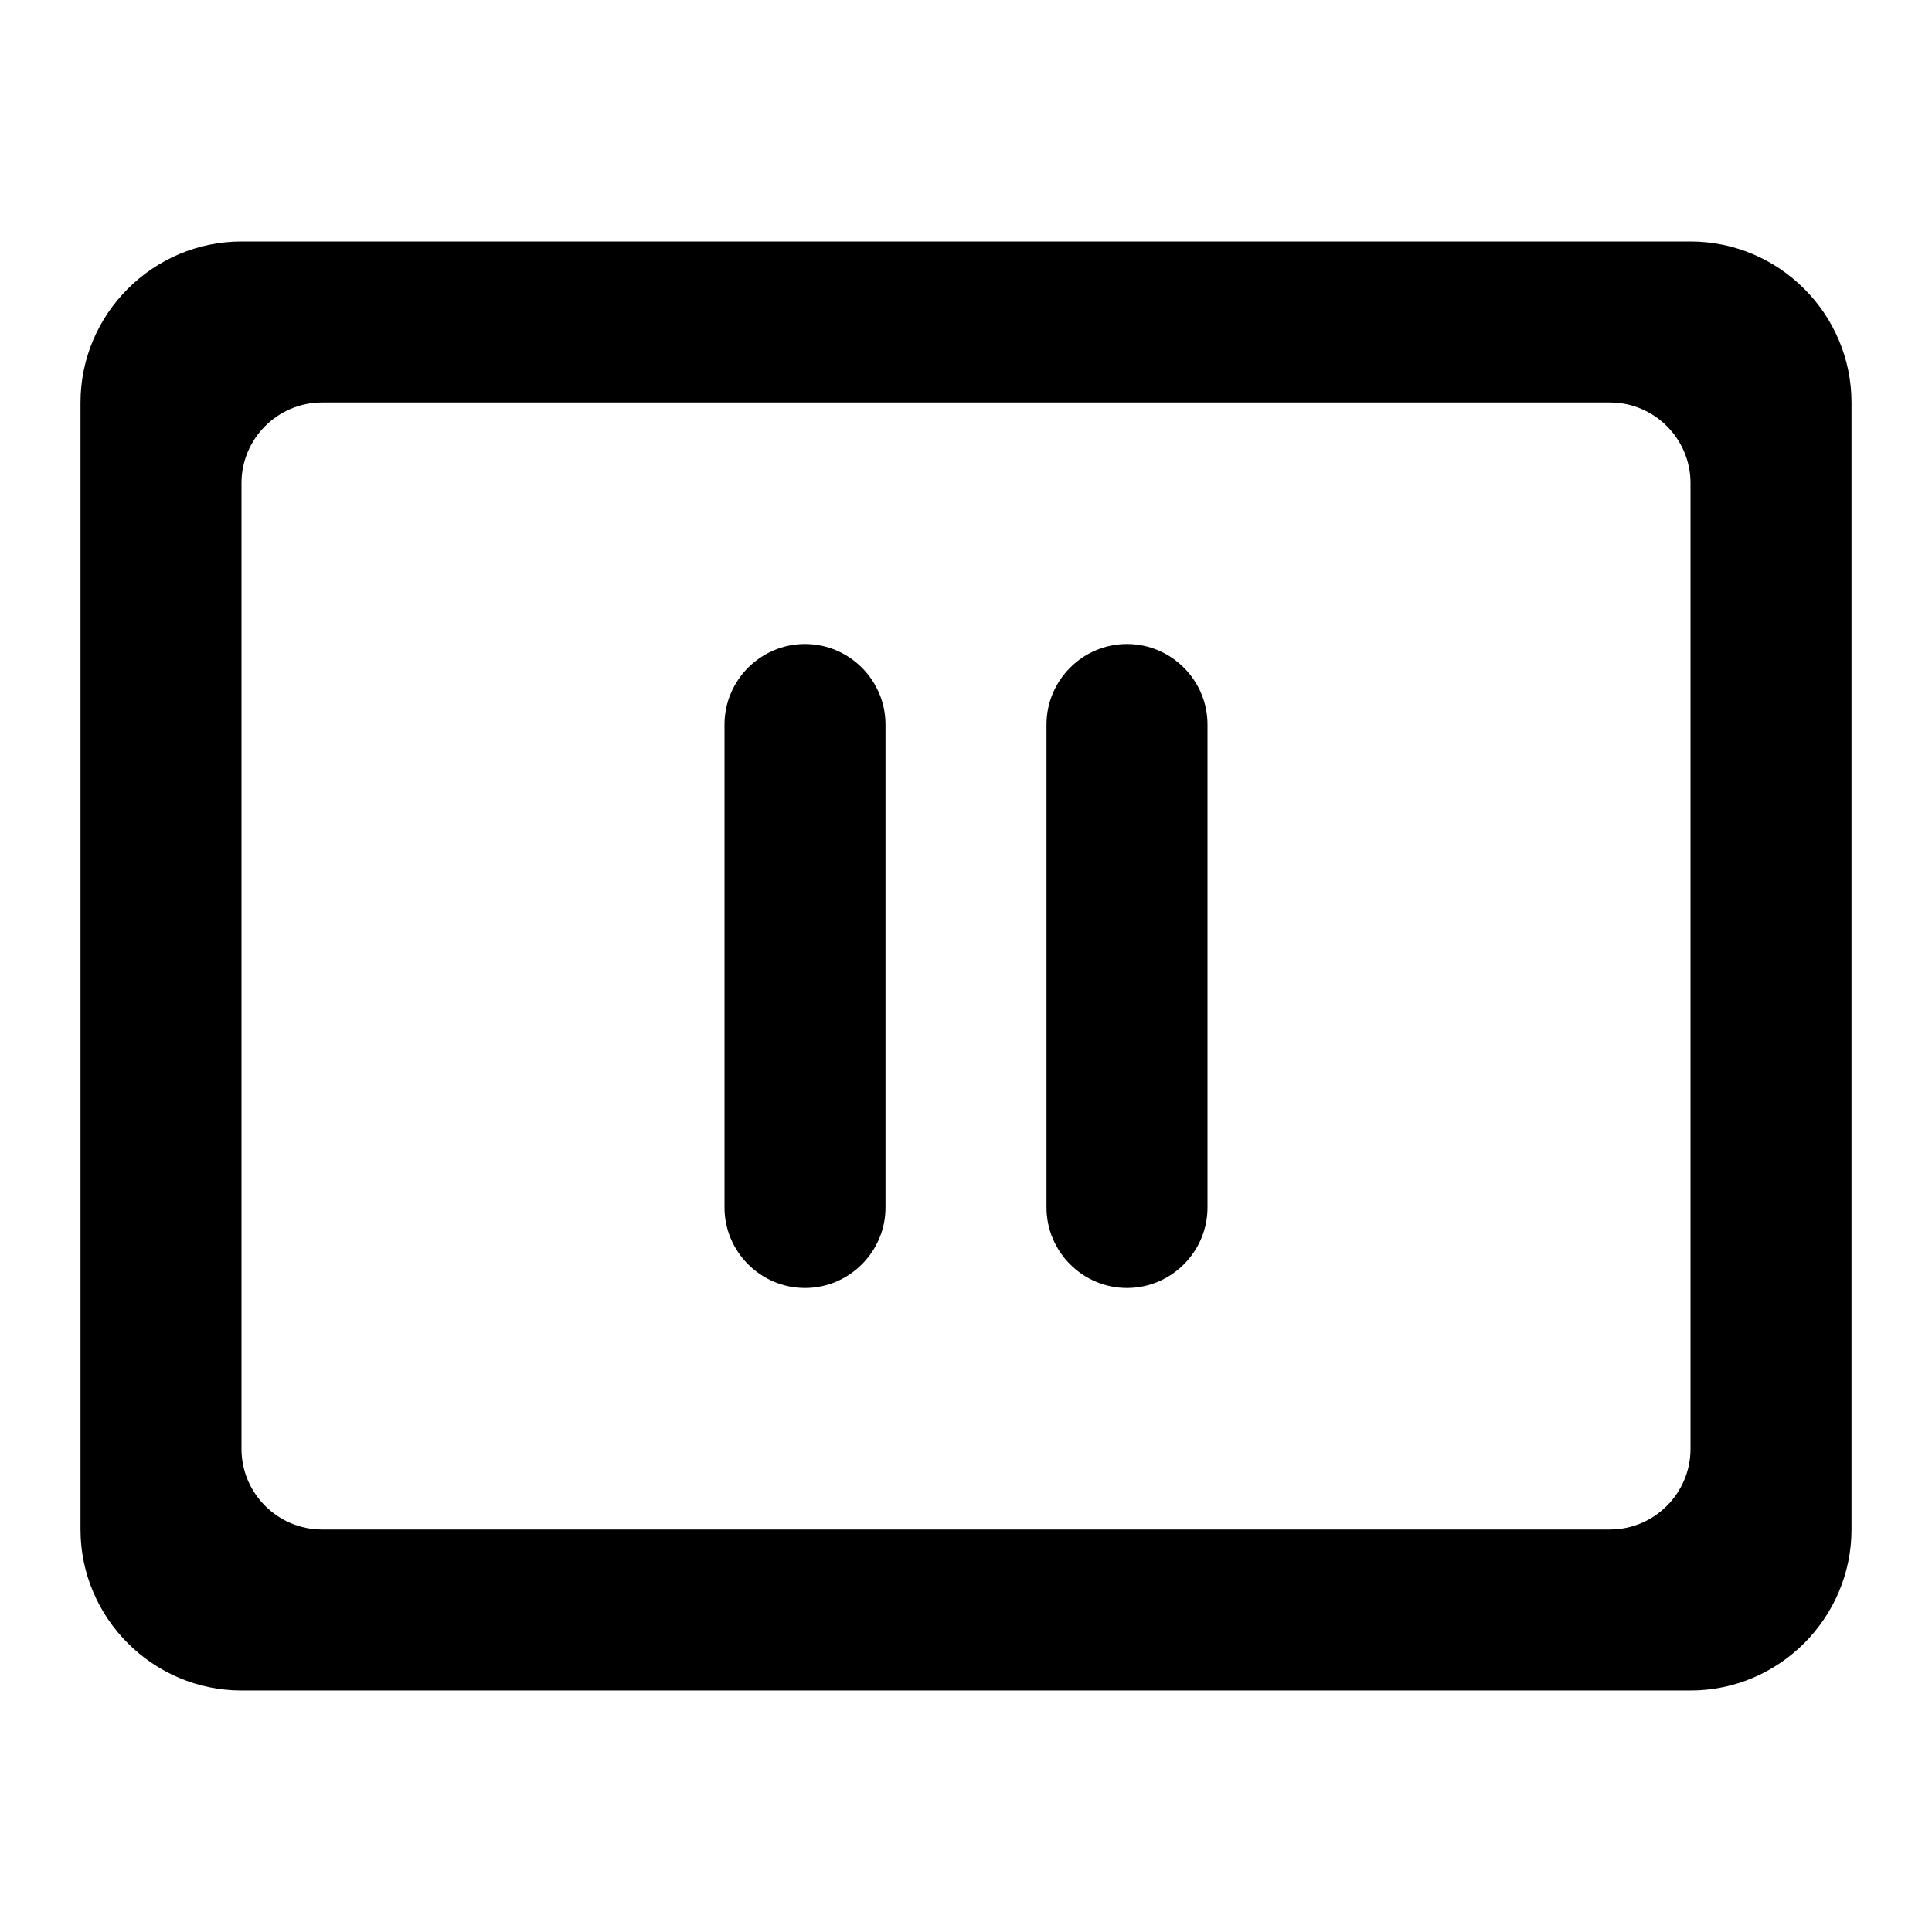 <?xml version="1.0" encoding="utf-8"?>
<!-- Generator: Adobe Illustrator 19.1.0, SVG Export Plug-In . SVG Version: 6.00 Build 0)  -->
<svg version="1.1" xmlns="http://www.w3.org/2000/svg" xmlns:xlink="http://www.w3.org/1999/xlink" x="0px" y="0px" width="24px"
	 height="24px" viewBox="0 0 24 24" enable-background="new 0 0 24 24" xml:space="preserve">
<g id="Bounding_Boxes">
	<g id="ui_x5F_spec_x5F_header_copy_2">
	</g>
	<path fill="none" d="M0,0h24v24H0V0z"/>
</g>
<g id="Rounded_1_">
	<g id="ui_x5F_spec_x5F_header_copy_6">
	</g>
	<g>
		<path d="M21,3H3C1.9,3,1,3.9,1,5v14c0,1.1,0.9,2,2,2h18c1.1,0,2-0.9,2-2V5C23,3.9,22.1,3,21,3z M21,18c0,0.55-0.45,1-1,1H4
			c-0.55,0-1-0.45-1-1V6c0-0.55,0.45-1,1-1h16c0.55,0,1,0.45,1,1V18z"/>
		<path d="M10,8C9.45,8,9,8.45,9,9v6c0,0.55,0.45,1,1,1s1-0.45,1-1V9C11,8.45,10.55,8,10,8z"/>
		<path d="M14,8c-0.55,0-1,0.45-1,1v6c0,0.55,0.45,1,1,1s1-0.45,1-1V9C15,8.45,14.55,8,14,8z"/>
	</g>
</g>
</svg>
